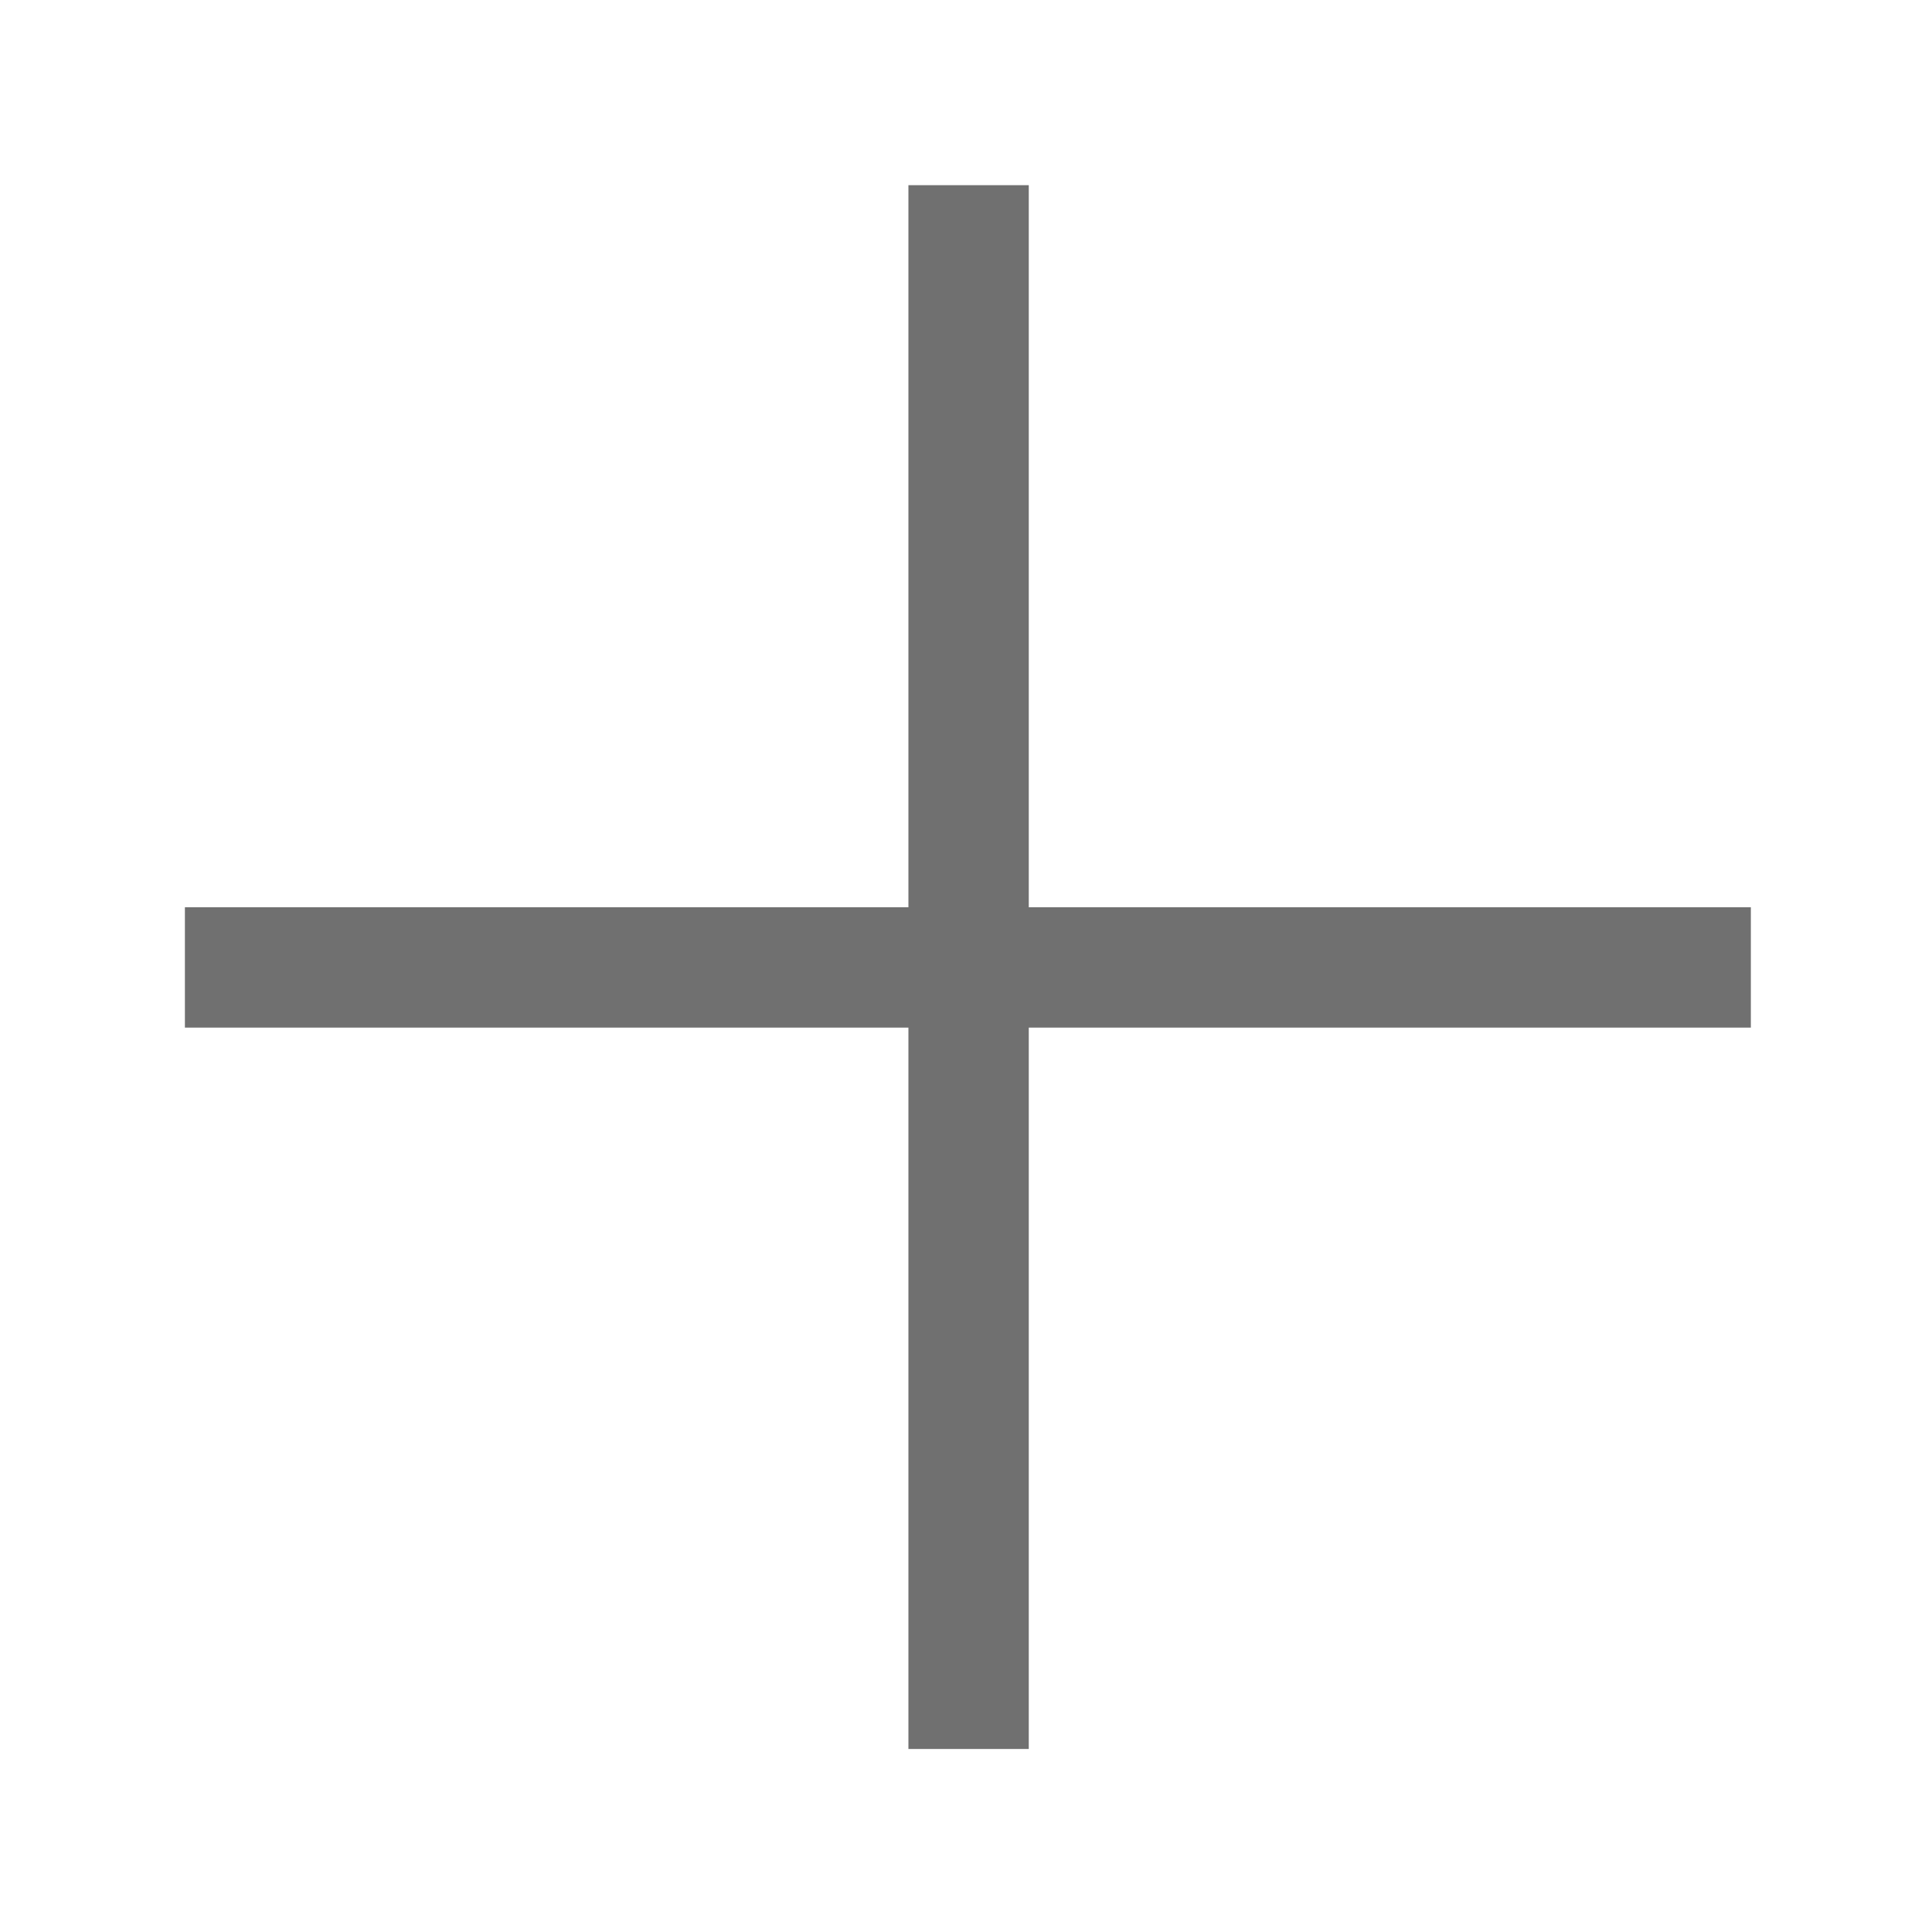 <?xml version="1.0" standalone="no"?><!DOCTYPE svg PUBLIC "-//W3C//DTD SVG 1.1//EN" "http://www.w3.org/Graphics/SVG/1.1/DTD/svg11.dtd"><svg t="1556158834110" class="icon" style="" viewBox="0 0 1024 1024" version="1.1" xmlns="http://www.w3.org/2000/svg" p-id="5113" xmlns:xlink="http://www.w3.org/1999/xlink" width="200" height="200"><defs><style type="text/css"></style></defs><path d="M98 480.86h829.99v63.79H98z" p-id="5114" fill="#707070"></path><path d="M481.48 98.15h63.79V927h-63.79z" p-id="5115" fill="#707070"></path></svg>